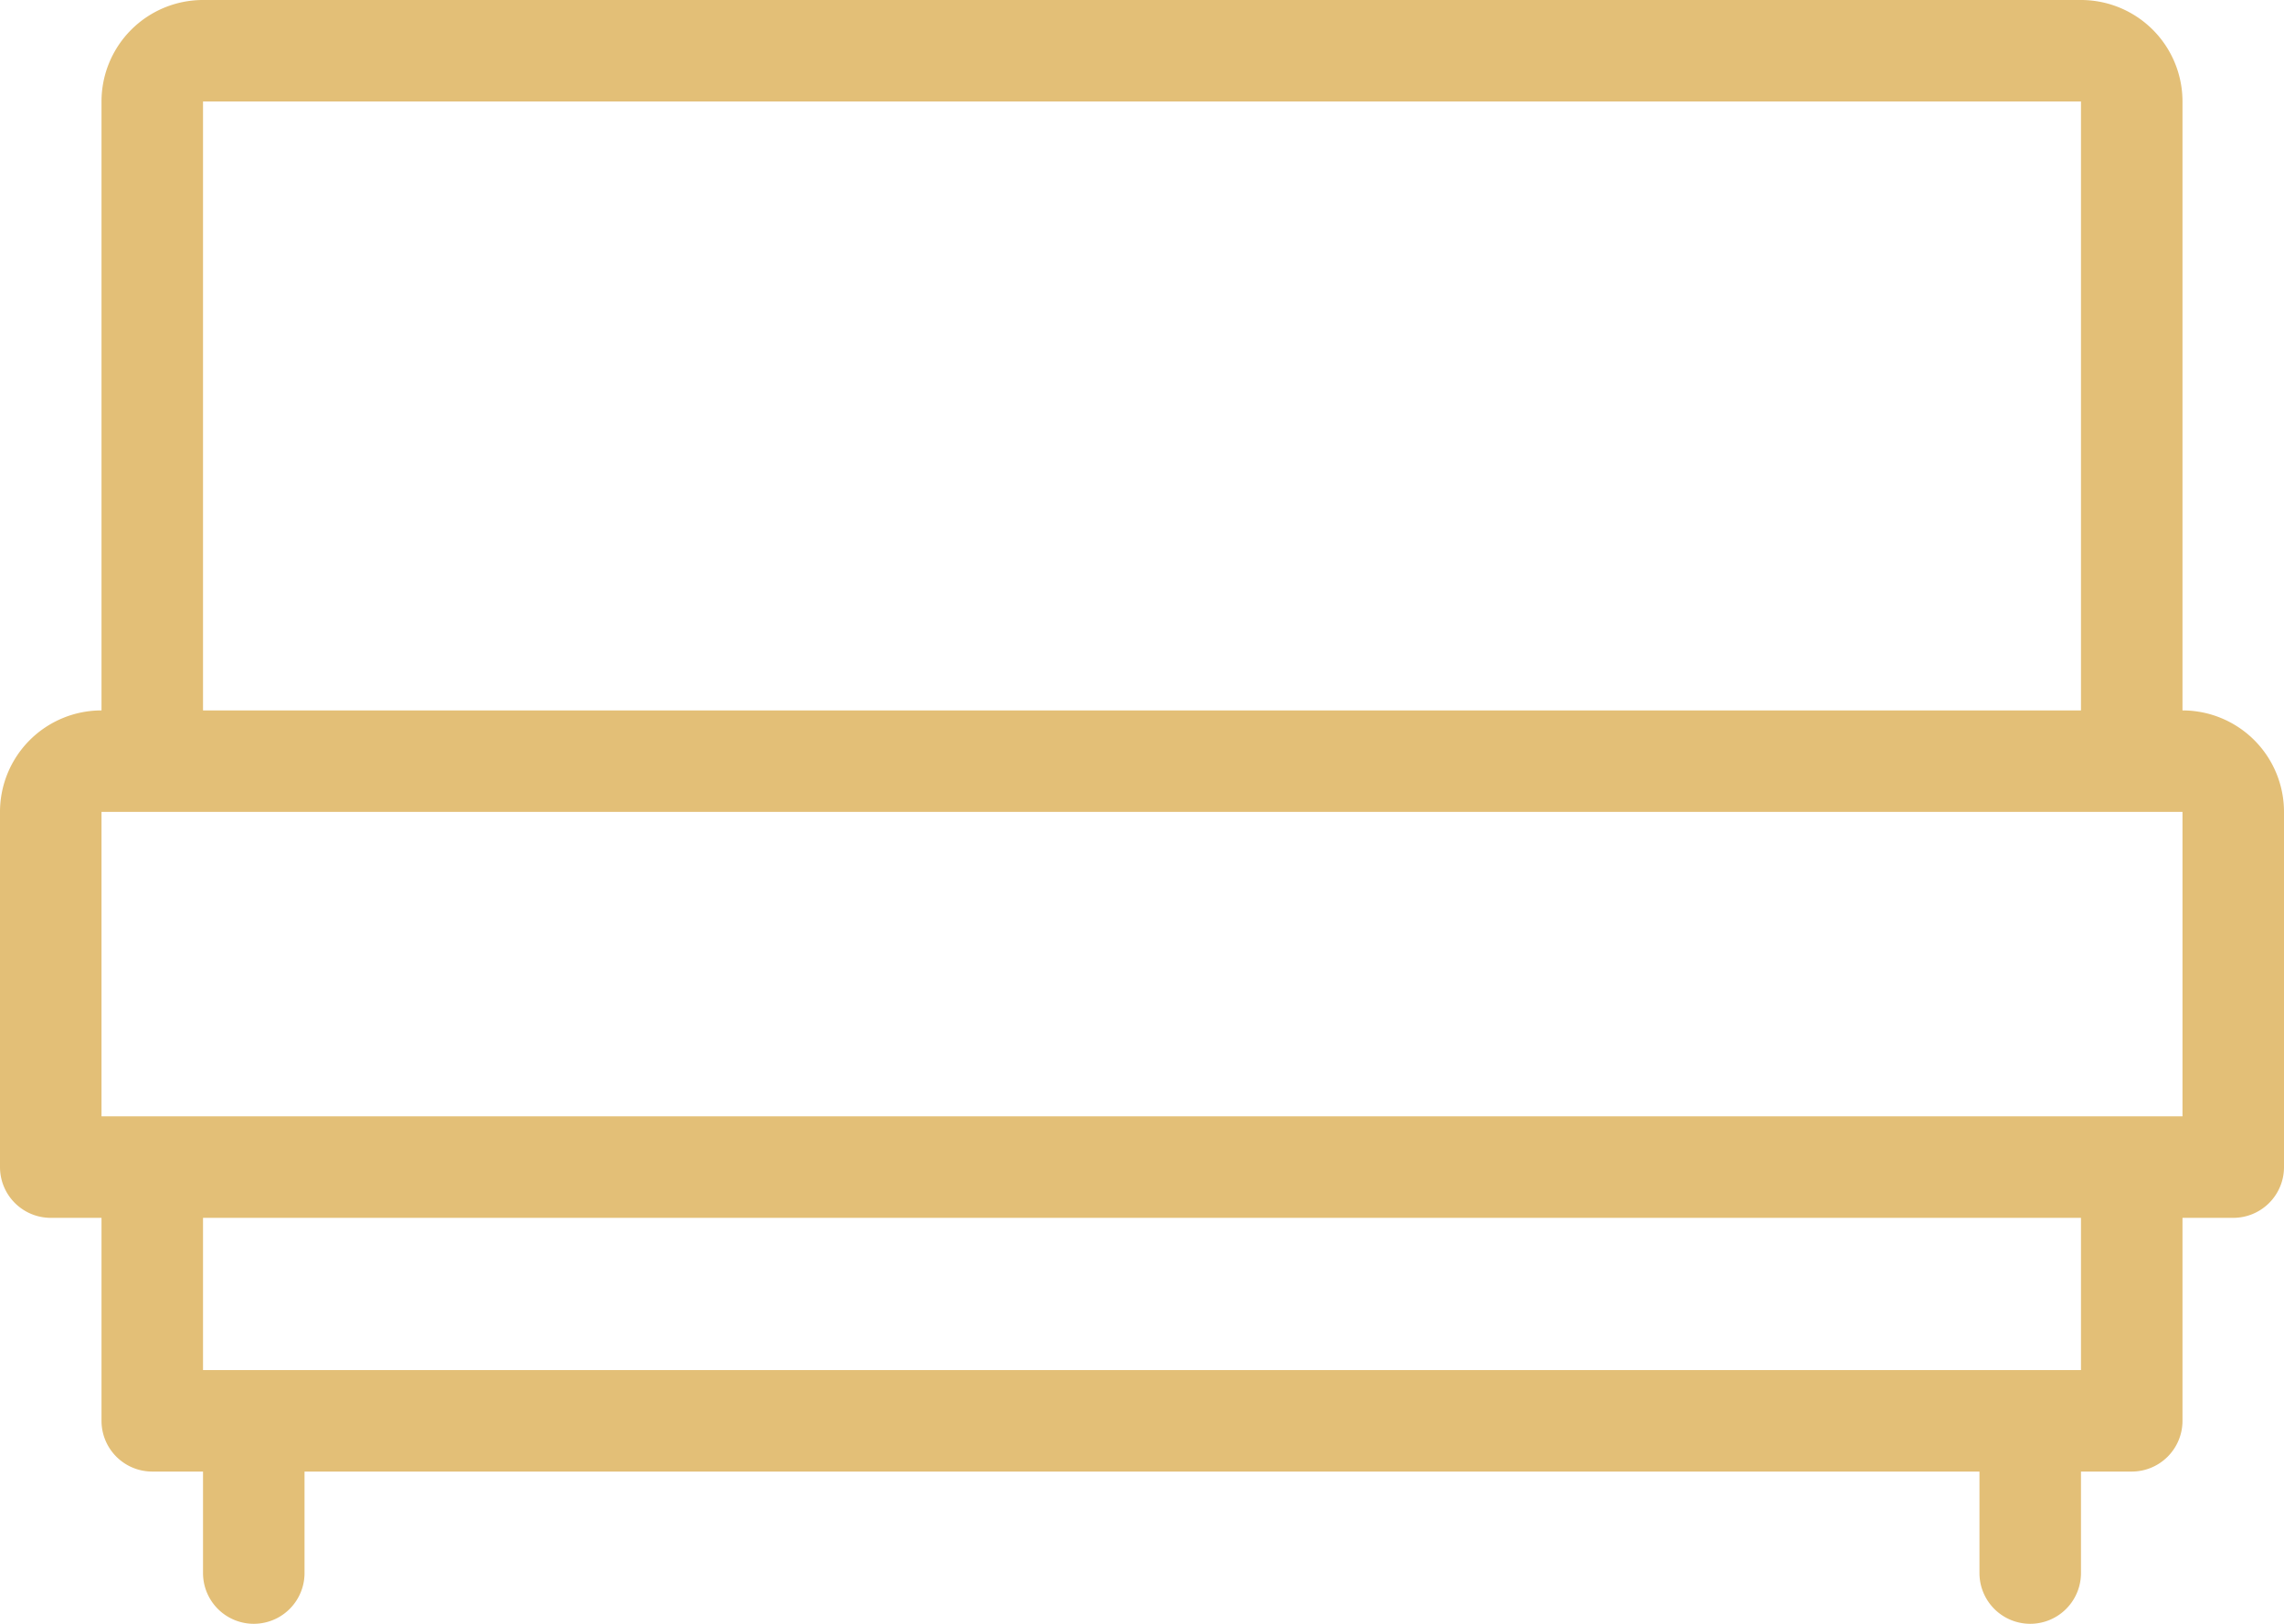 <svg width="45" height="32" fill="none" xmlns="http://www.w3.org/2000/svg"><path fill-rule="evenodd" clip-rule="evenodd" d="M41 2H4v12h37V2ZM2 2v12a2 2 0 0 0-2 2v7a1 1 0 0 0 1 1h1v4a1 1 0 0 0 1 1h1v2a1 1 0 1 0 2 0v-2h33v2a1 1 0 1 0 2 0v-2h1a1 1 0 0 0 1-1v-4h1a1 1 0 0 0 1-1v-7a2 2 0 0 0-2-2V2a2 2 0 0 0-2-2H4a2 2 0 0 0-2 2Zm39 22H4v3h37v-3Zm1-2h1v-6H2v6h40Z" fill="#E3BF77"/></svg>